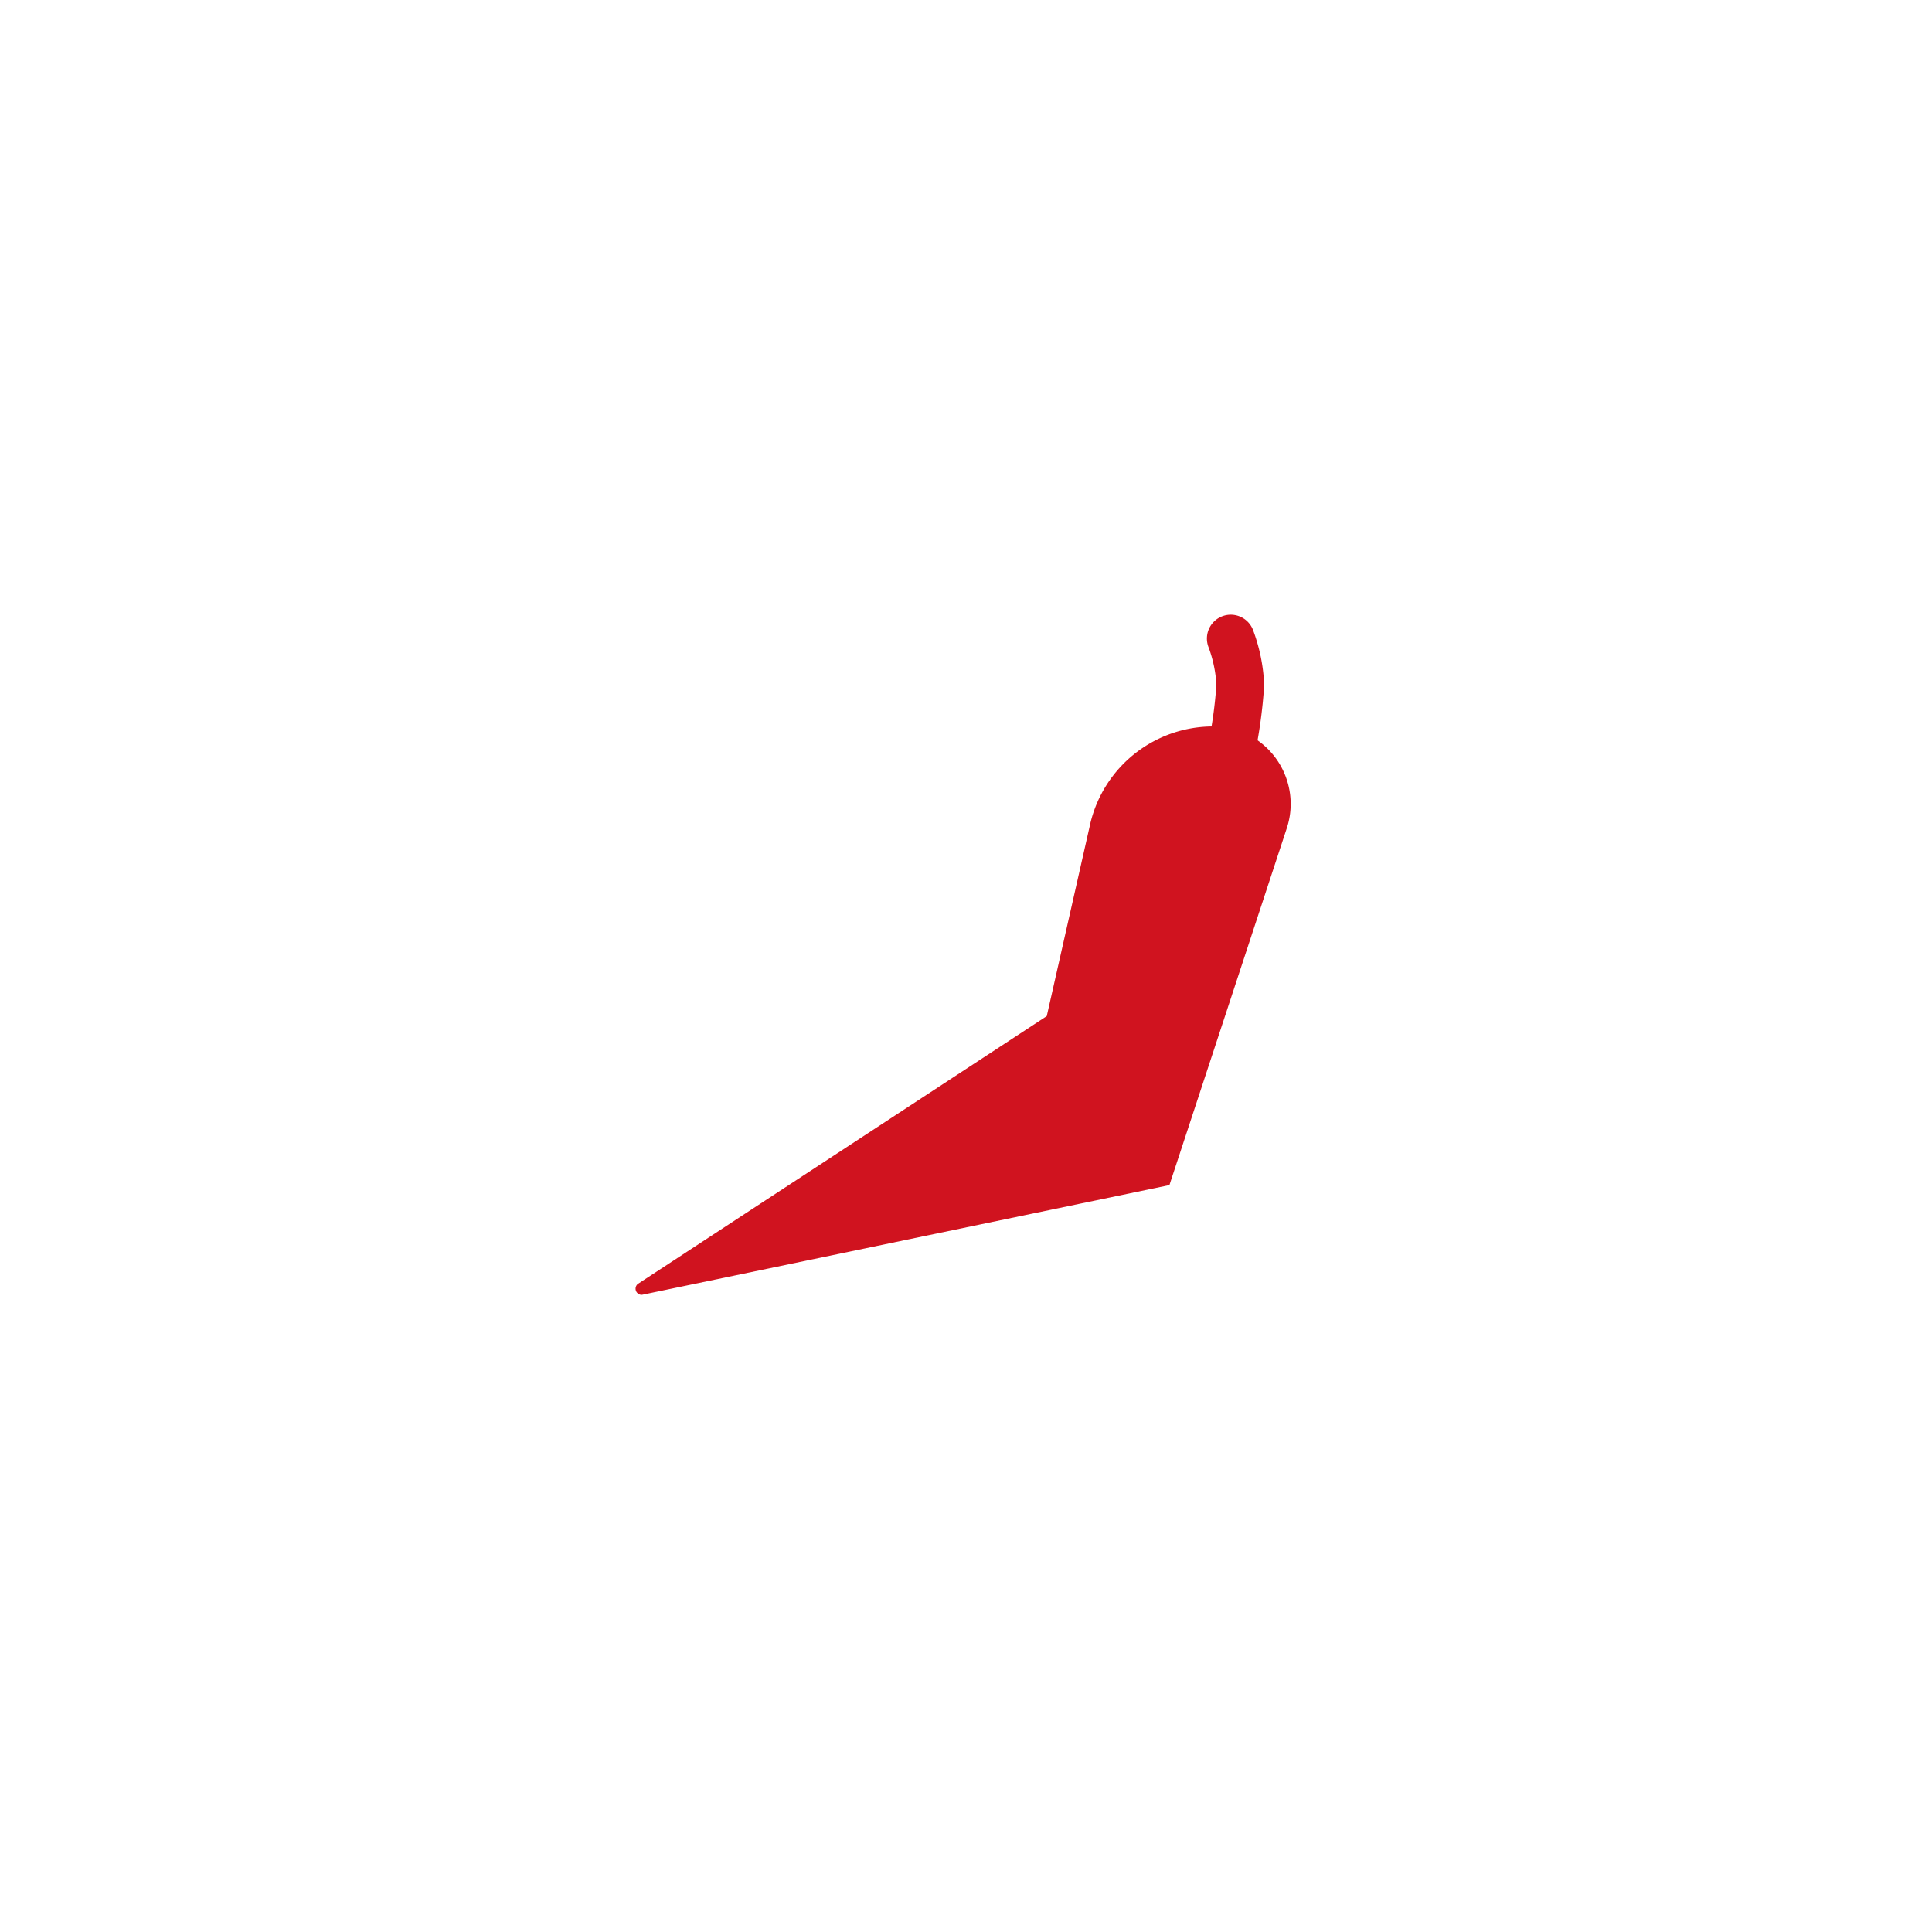 <svg id="Capa_1" data-name="Capa 1" xmlns="http://www.w3.org/2000/svg" viewBox="0 0 28.35 28.35"><defs><style>.cls-1{fill:#d0131f;}.cls-2{fill:none;stroke:#d0131f;stroke-linecap:round;stroke-miterlimit:10;stroke-width:0.7px;}</style></defs><g id="spicy"><g id="Group_4_Copy" data-name="Group 4 Copy"><g id="Triangle"><path class="cls-1" d="M17.85,11h.06a.77.77,0,0,1,.62.34.79.79,0,0,1,.1.7l-1.66,5-6.26,1.27,4.84-3.18.11-.08,0-.13.68-2.8A1.5,1.5,0,0,1,17.85,11Z"/><path class="cls-1" d="M12.42,17.66l4.28-.87,1.6-4.85a.43.43,0,0,0-.06-.39.4.4,0,0,0-.35-.19h0a1.15,1.15,0,0,0-1.13.89L16,15.05l-.07.27-.23.15-3.32,2.19M9.41,19a.09.09,0,0,1-.05-.16l6-3.93L16,12.08a1.85,1.85,0,0,1,1.81-1.42h.07a1.14,1.14,0,0,1,1,1.5l-1.72,5.23L9.42,19Z"/></g><path id="Path_14" data-name="Path 14" class="cls-2" d="M18.06,11.05a6.87,6.87,0,0,0,.14-1,2.23,2.23,0,0,0-.14-.68"/></g></g></svg>